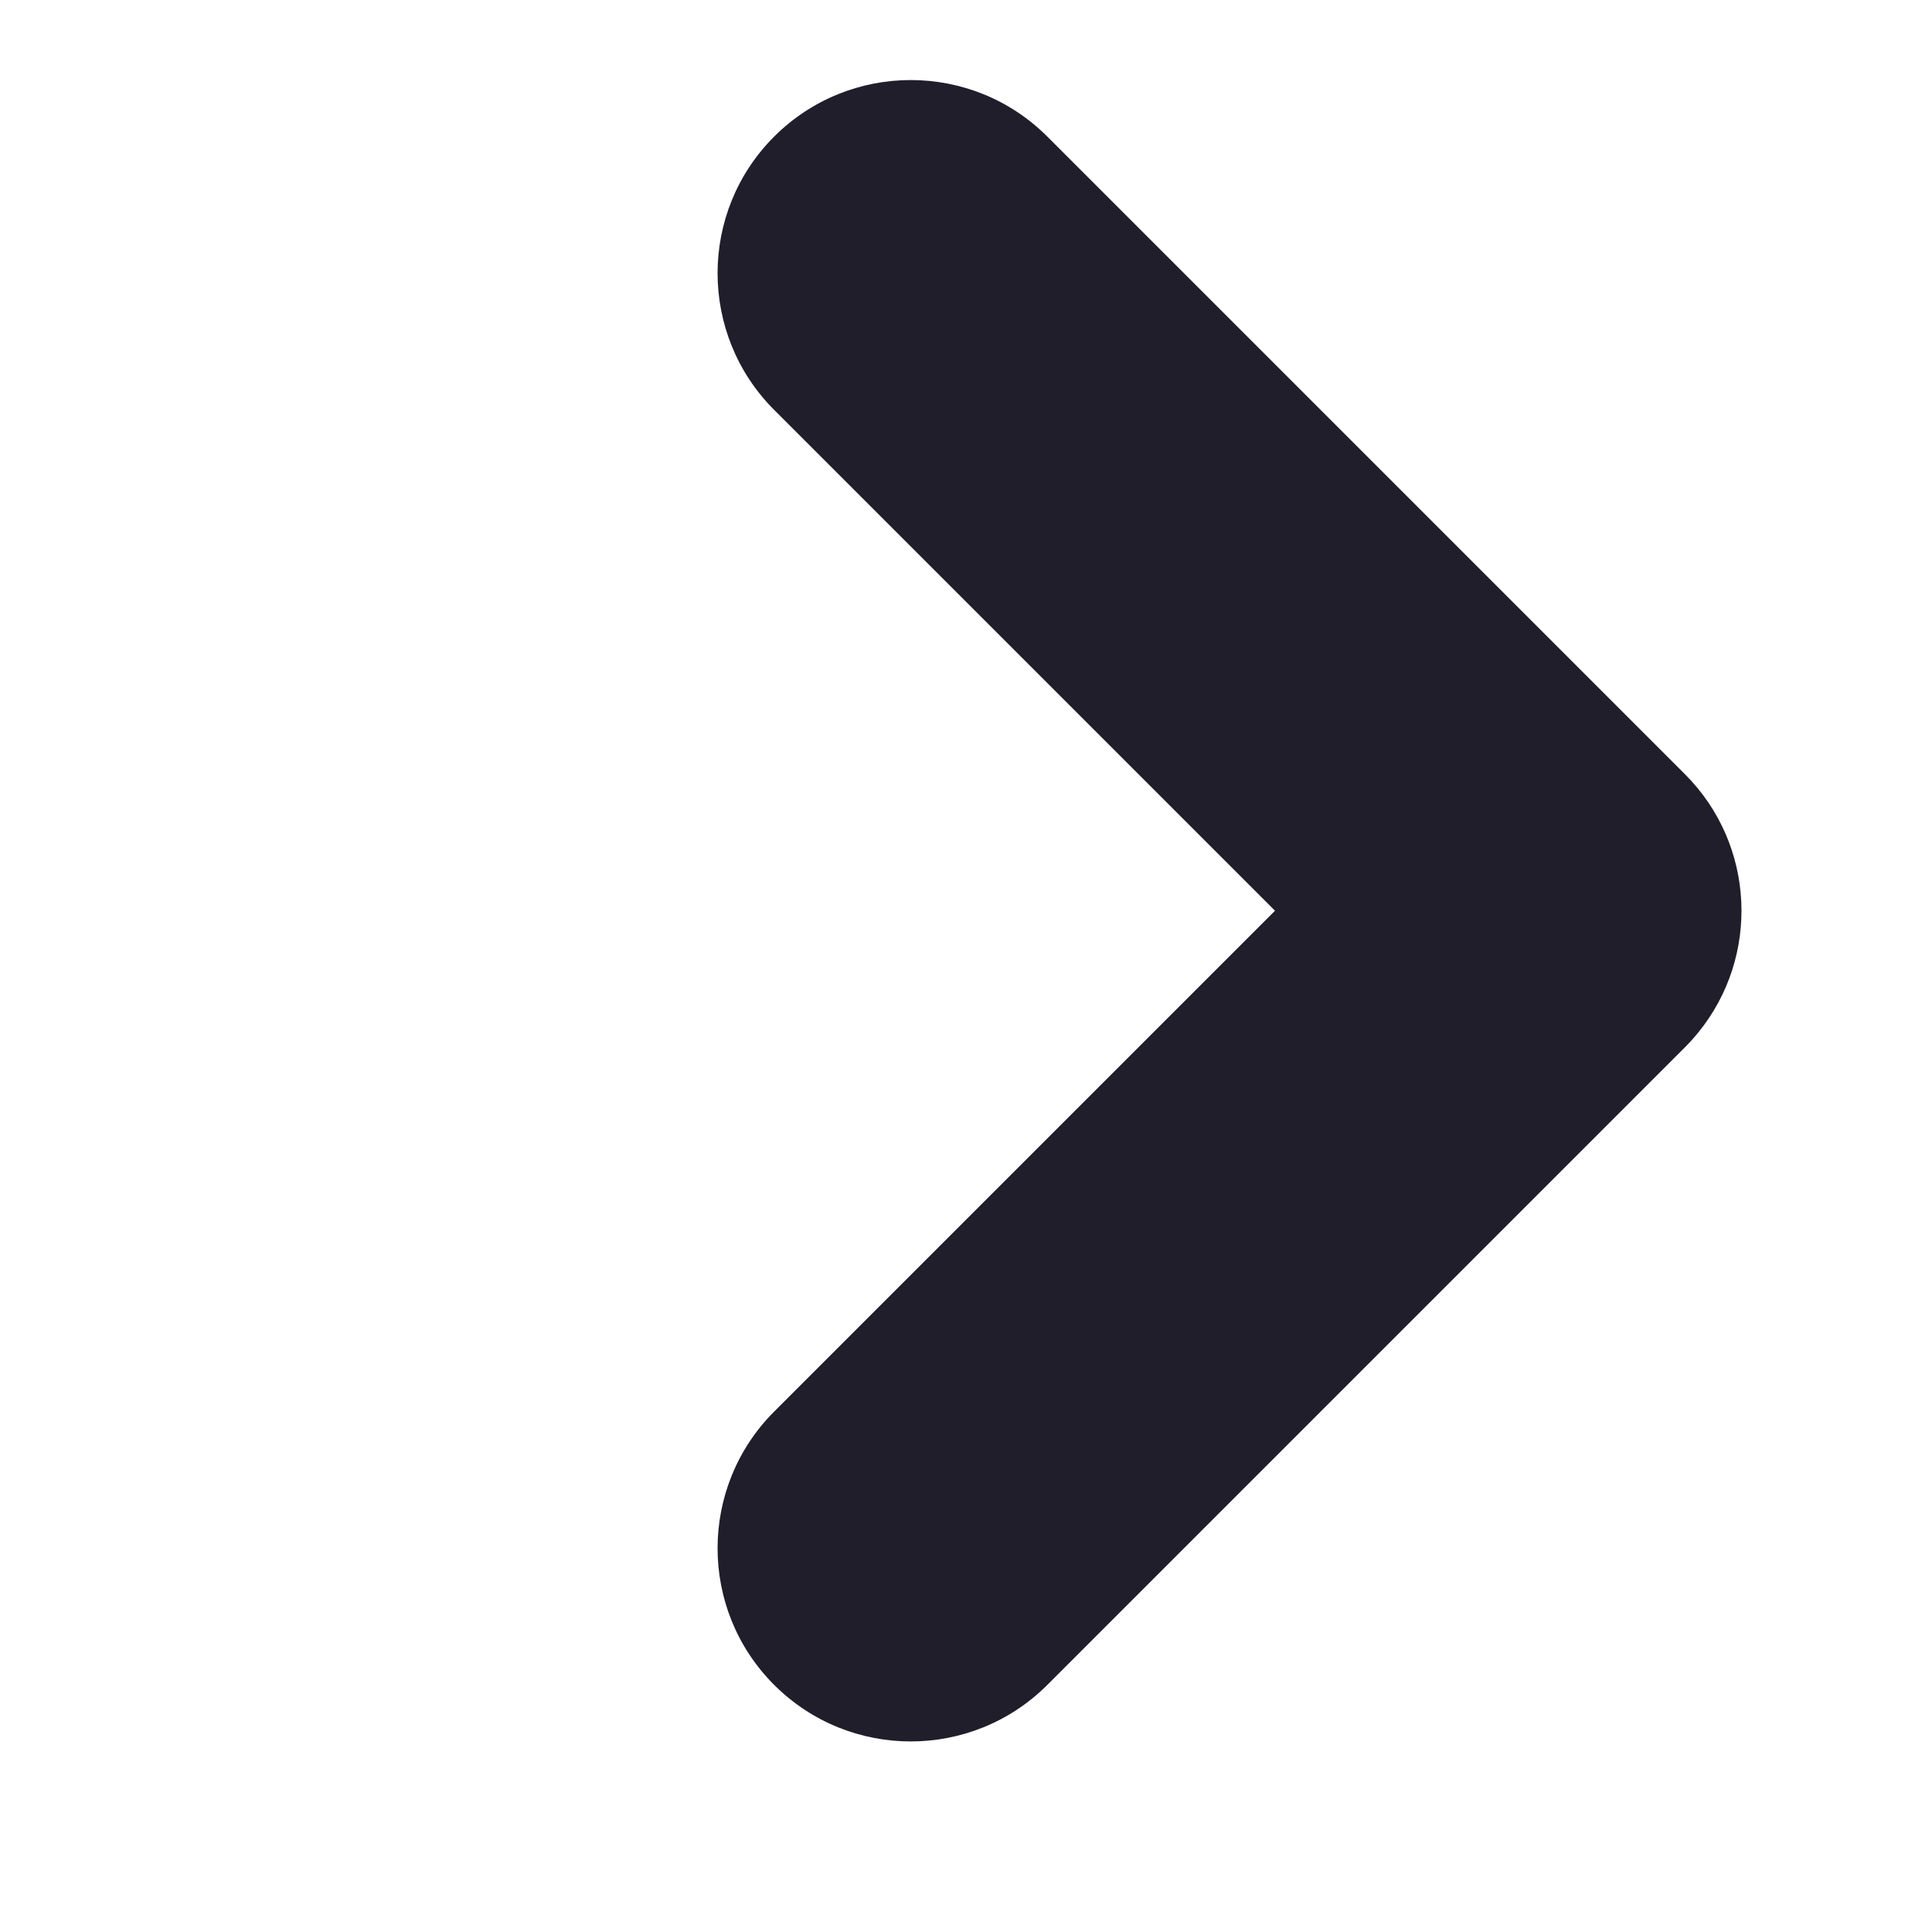 <svg width="15" height="15" viewBox="0 0 15 15" fill="none" xmlns="http://www.w3.org/2000/svg">
<path fill-rule="evenodd" clip-rule="evenodd" d="M13.184 8.018C13.665 7.429 13.631 6.559 13.081 6.01L8.132 1.061C7.546 0.475 6.596 0.475 6.01 1.061C5.425 1.646 5.425 2.596 6.01 3.182L9.899 7.071L6.01 10.96C5.425 11.546 5.425 12.496 6.01 13.081C6.596 13.667 7.546 13.667 8.132 13.081L13.081 8.132C13.118 8.095 13.152 8.057 13.184 8.018Z" fill="#201E2A"/>
</svg>
